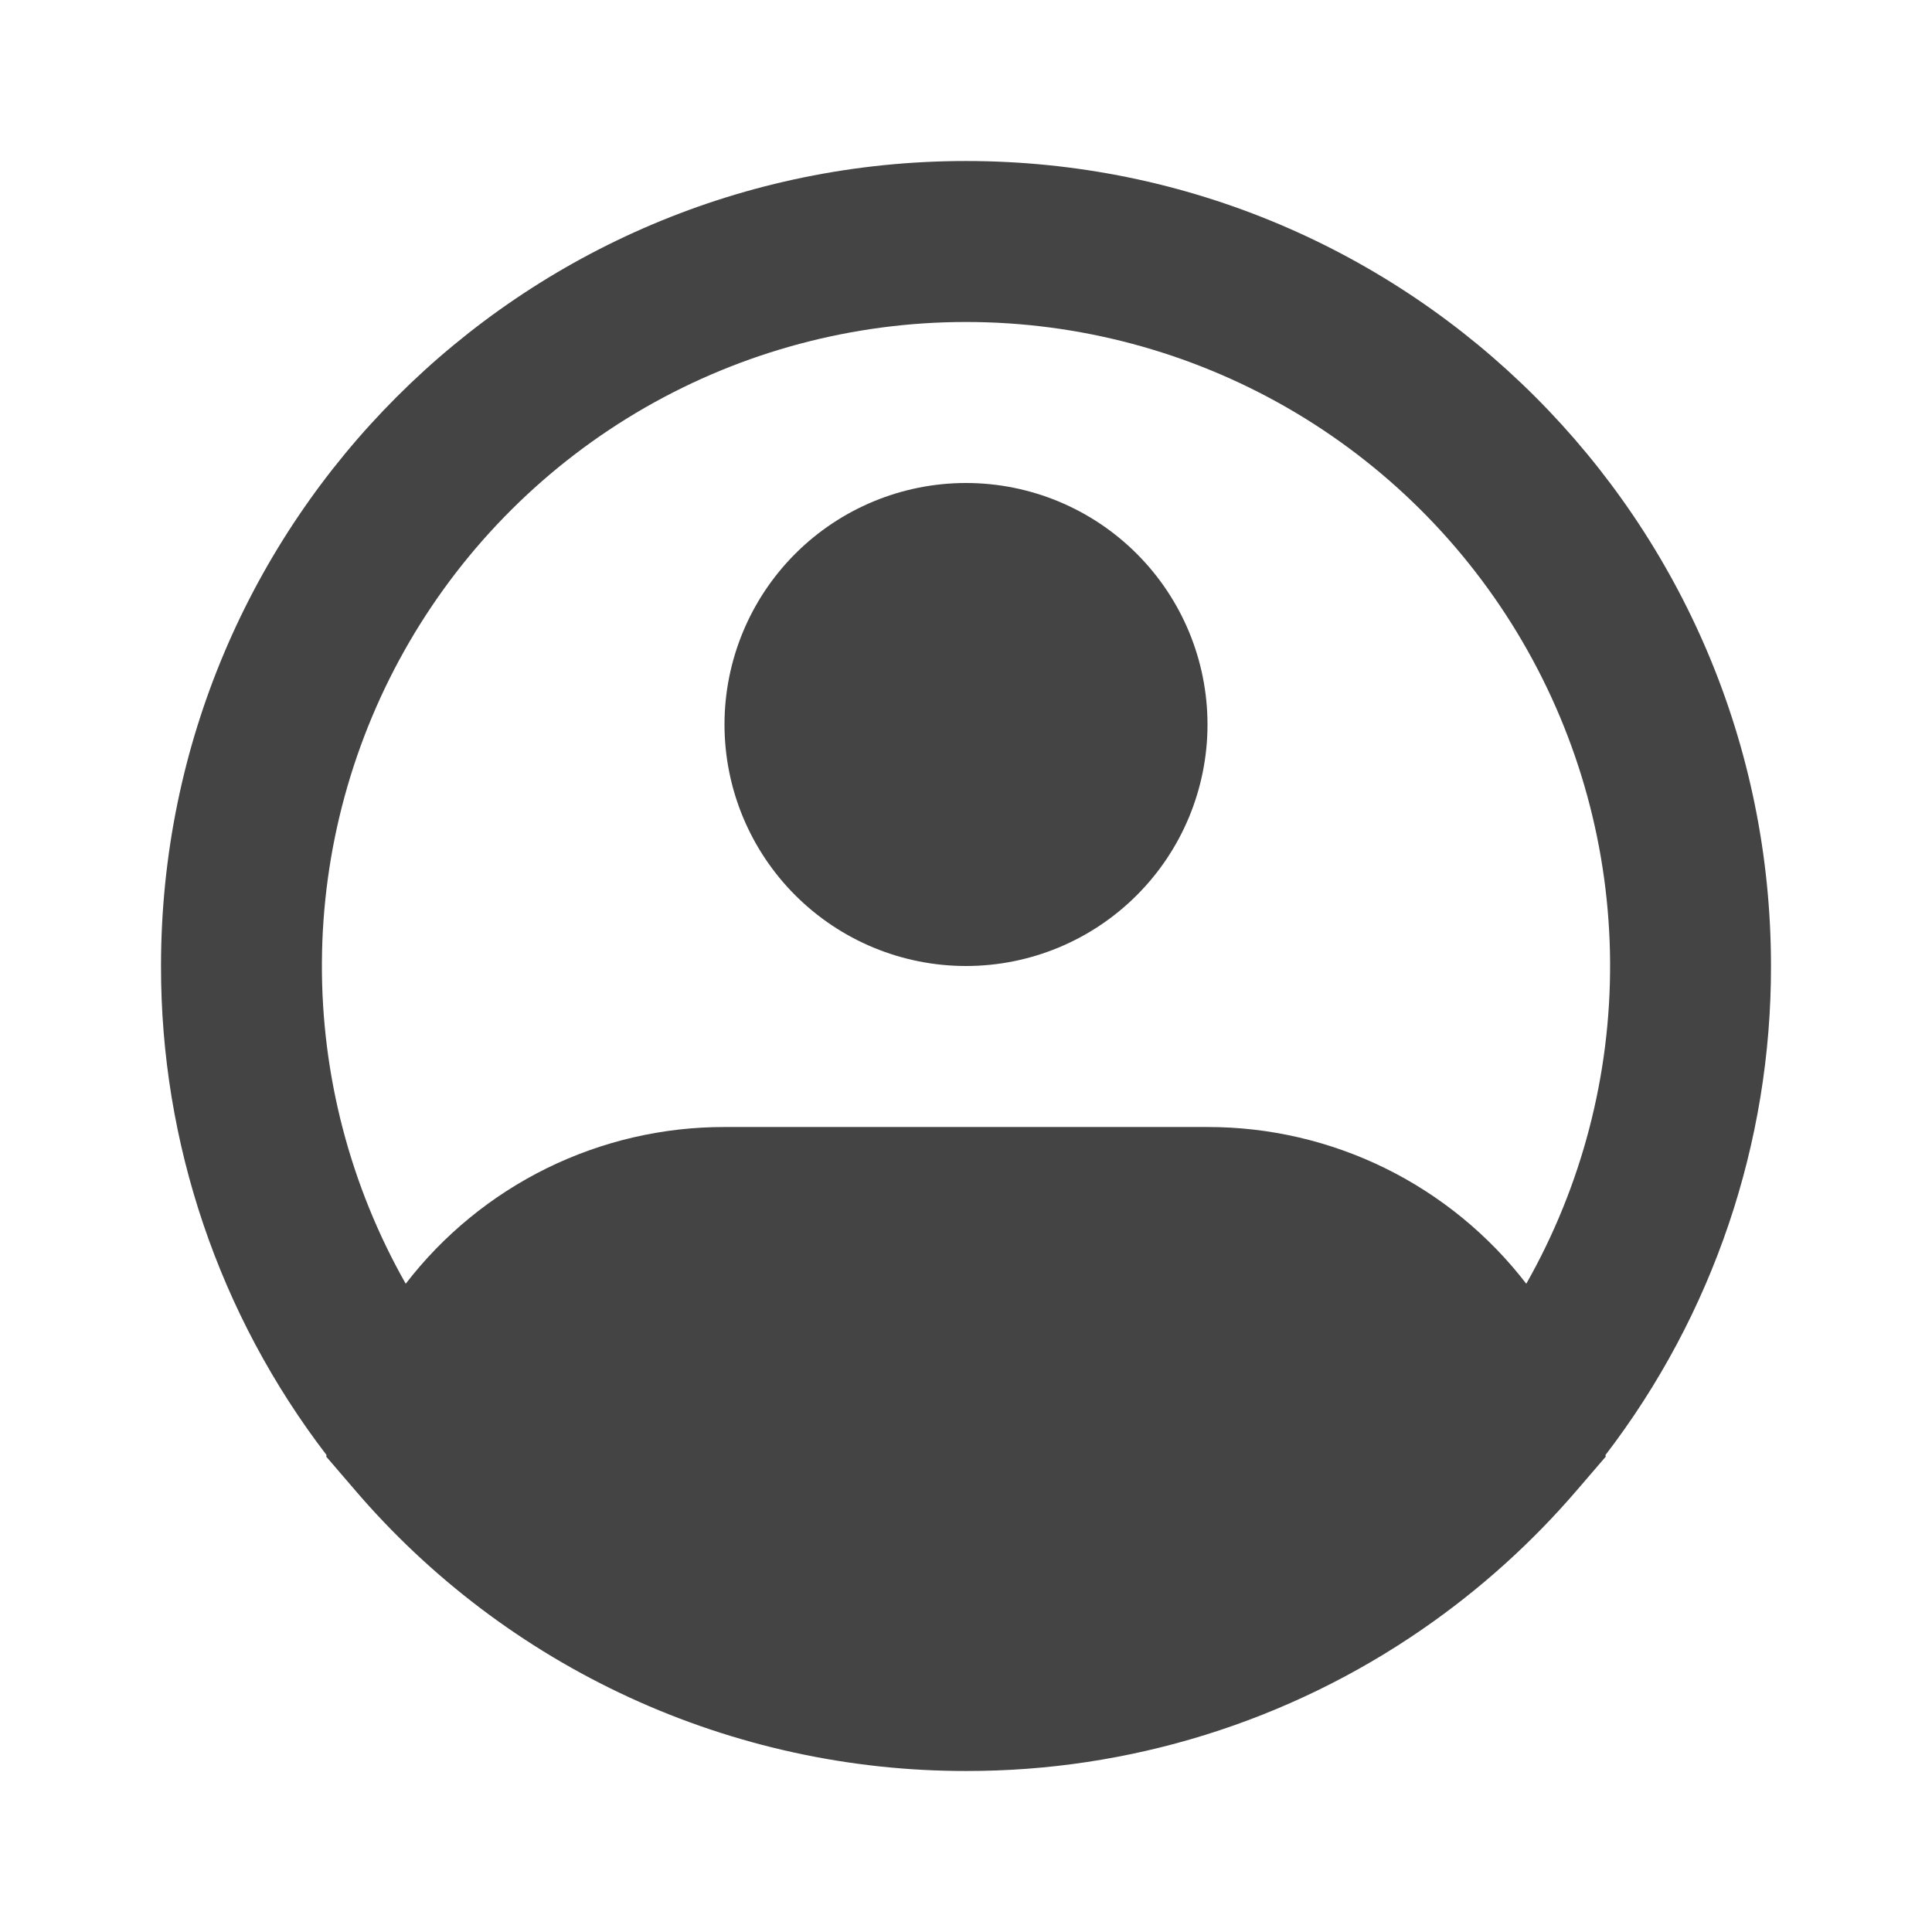 <svg width="50" height="50" viewBox="0 0 50 50" fill="none" xmlns="http://www.w3.org/2000/svg">
<path fill-rule="evenodd" clip-rule="evenodd" d="M25 8.333C22.085 8.333 19.221 9.097 16.693 10.549C14.166 12.002 12.063 14.092 10.596 16.61C9.129 19.129 8.347 21.989 8.331 24.904C8.314 27.819 9.062 30.687 10.5 33.223C11.472 31.96 12.722 30.937 14.152 30.233C15.583 29.53 17.156 29.165 18.75 29.167H31.25C32.844 29.165 34.417 29.53 35.848 30.233C37.278 30.937 38.528 31.96 39.5 33.223C40.938 30.687 41.686 27.819 41.669 24.904C41.653 21.989 40.872 19.129 39.404 16.61C37.937 14.092 35.834 12.002 33.307 10.549C30.779 9.097 27.915 8.333 25 8.333ZM41.548 37.658C44.334 34.027 45.84 29.577 45.833 25C45.833 13.494 36.506 4.167 25 4.167C13.494 4.167 4.167 13.494 4.167 25C4.16 29.577 5.667 34.027 8.452 37.658L8.442 37.696L9.181 38.556C11.135 40.841 13.561 42.674 16.292 43.931C19.023 45.187 21.994 45.836 25 45.833C29.224 45.841 33.349 44.558 36.823 42.156C38.304 41.133 39.647 39.923 40.819 38.556L41.558 37.696L41.548 37.658ZM25 12.5C23.343 12.5 21.753 13.159 20.581 14.331C19.409 15.503 18.75 17.093 18.75 18.75C18.75 20.408 19.409 21.997 20.581 23.169C21.753 24.342 23.343 25 25 25C26.658 25 28.247 24.342 29.419 23.169C30.592 21.997 31.25 20.408 31.25 18.75C31.25 17.093 30.592 15.503 29.419 14.331C28.247 13.159 26.658 12.5 25 12.5Z" fill="#444444"/>
</svg>
